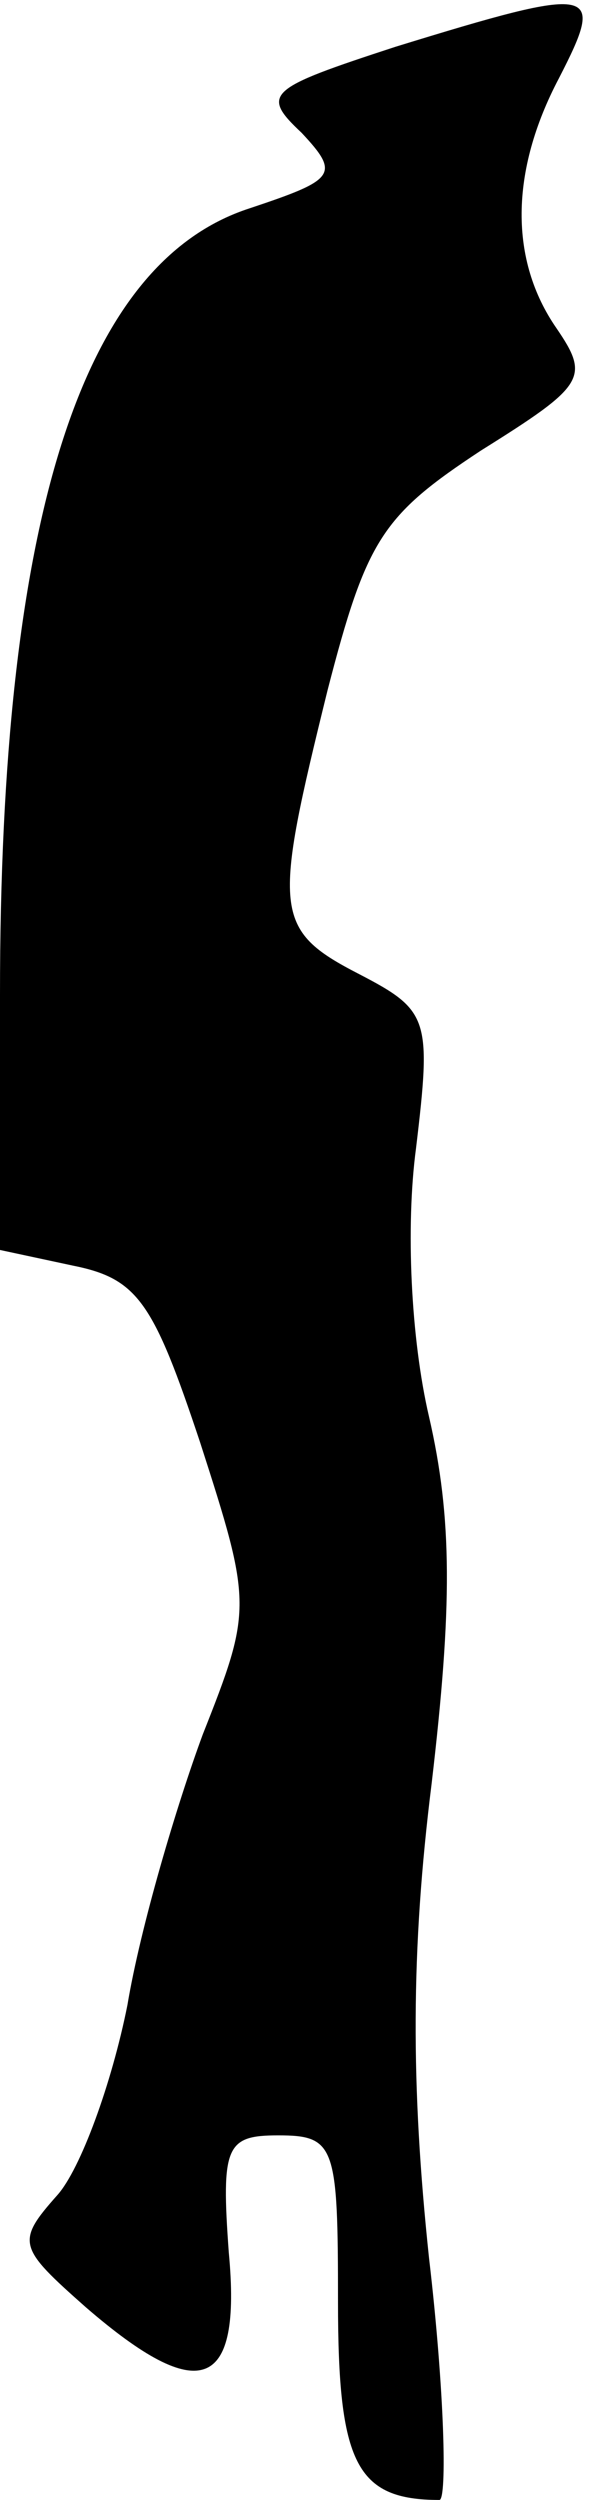 <?xml version="1.0" standalone="no"?>
<!DOCTYPE svg PUBLIC "-//W3C//DTD SVG 20010904//EN"
 "http://www.w3.org/TR/2001/REC-SVG-20010904/DTD/svg10.dtd">
<svg version="1.0" xmlns="http://www.w3.org/2000/svg"
 width="23pt" height="96pt" viewBox="0 0 23 96"
 preserveAspectRatio="xMidYMid meet">
<g transform="translate(0,96) scale(0.1,-0.1)"
fill="#000000" stroke="none">
<path fill="#000000" stroke="none" d="M152 942 c-49 -16 -52 -18 -36 -33 15
-16 13 -18 -20 -29 -65 -21 -96 -120 -96 -302 l0 -98 28 -6 c25 -5 31 -14 49
-68 20 -62 20 -64 1 -112 -10 -27 -24 -74 -29 -104 -6 -30 -18 -63 -27 -73
-16 -18 -15 -20 11 -43 44 -38 60 -32 55 21 -3 41 -1 45 19 45 22 0 23 -4 23
-64 0 -62 7 -76 39 -76 3 0 2 42 -4 93 -7 66 -7 118 1 182 8 68 8 102 -1 141
-7 30 -9 73 -5 103 6 50 5 53 -22 67 -33 17 -33 24 -12 109 15 58 21 67 59 92
40 25 42 28 29 47 -18 26 -18 60 1 96 18 35 15 36 -63 12z"/>
</g>
</svg>
